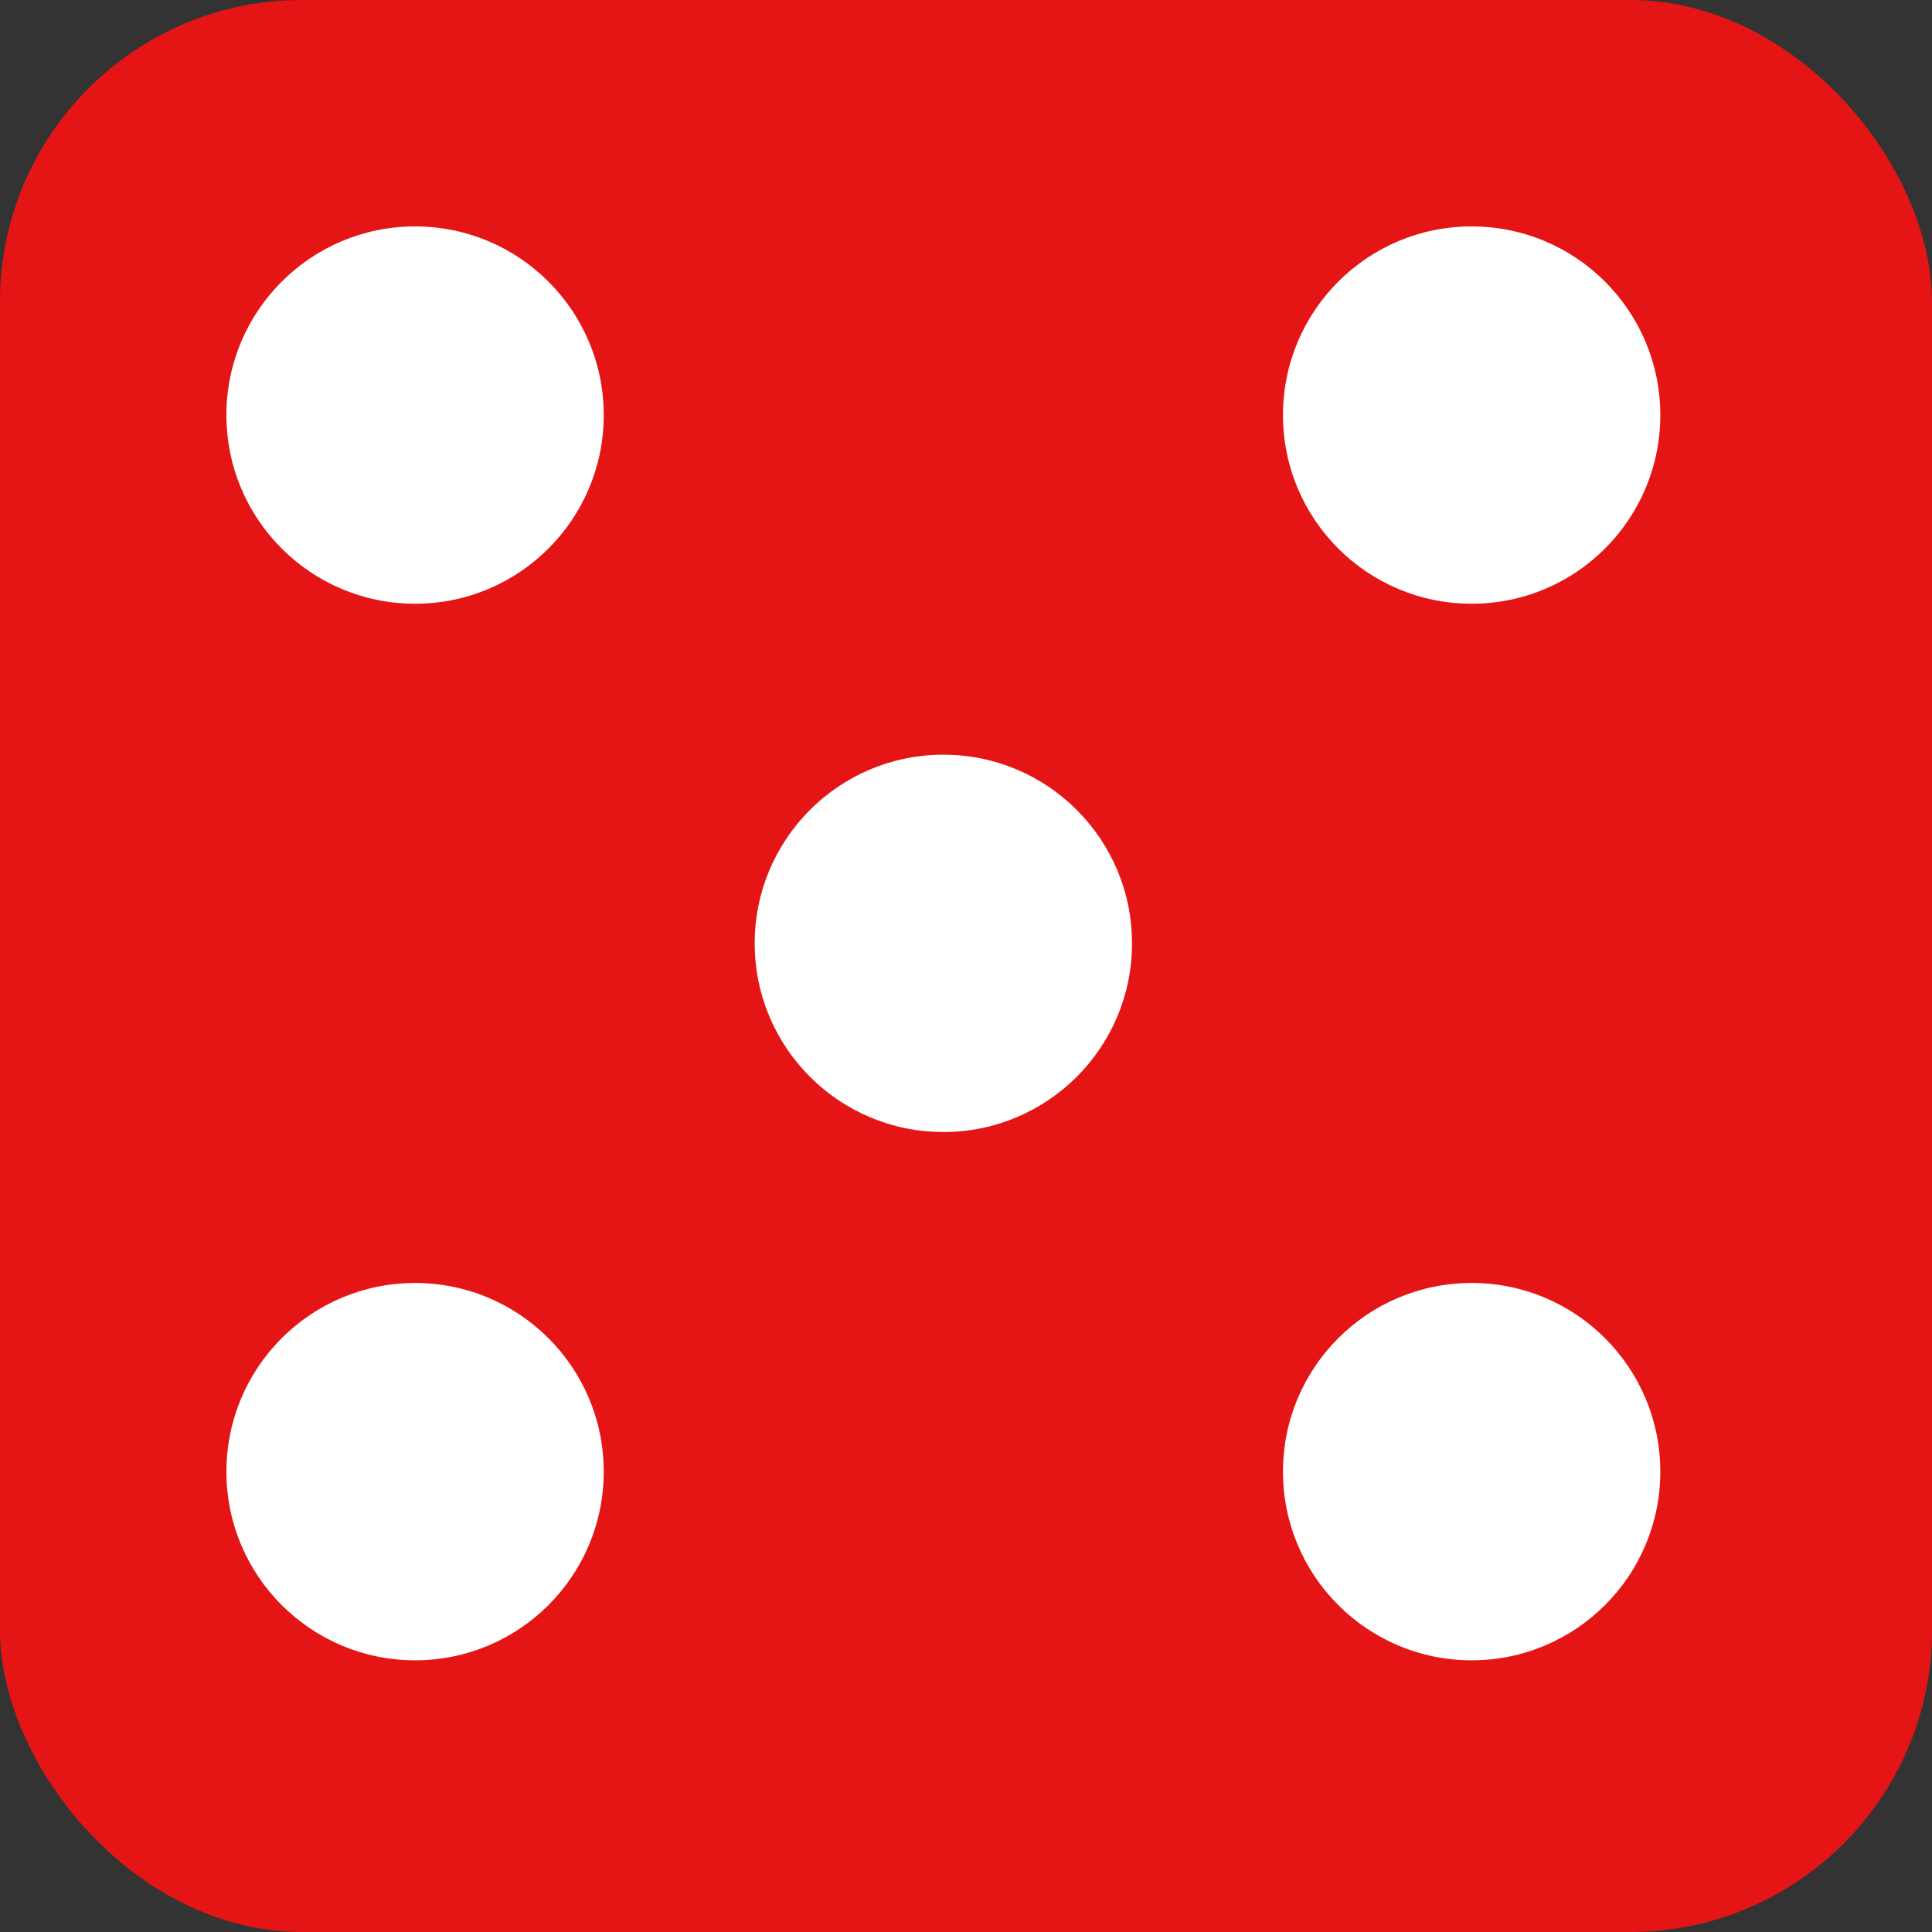 <svg width="128" height="128" viewBox="0 0 128 128" fill="none" xmlns="http://www.w3.org/2000/svg">
    <rect x="0" y="0" width="128" height="128" fill="#333333" stroke="none"/>
    <rect width="128" height="128" rx="20" fill="#E51515"/>
    <circle cx="97.5" cy="27.5" r="12.5" fill="white"/>
    <circle cx="27.5" cy="27.5" r="12.5" fill="white"/>
    <circle cx="27.5" cy="97.5" r="12.5" fill="white"/>
    <circle cx="97.5" cy="97.5" r="12.5" fill="white"/>
    <circle cx="62.5" cy="62.5" r="12.5" fill="white"/>
</svg>
